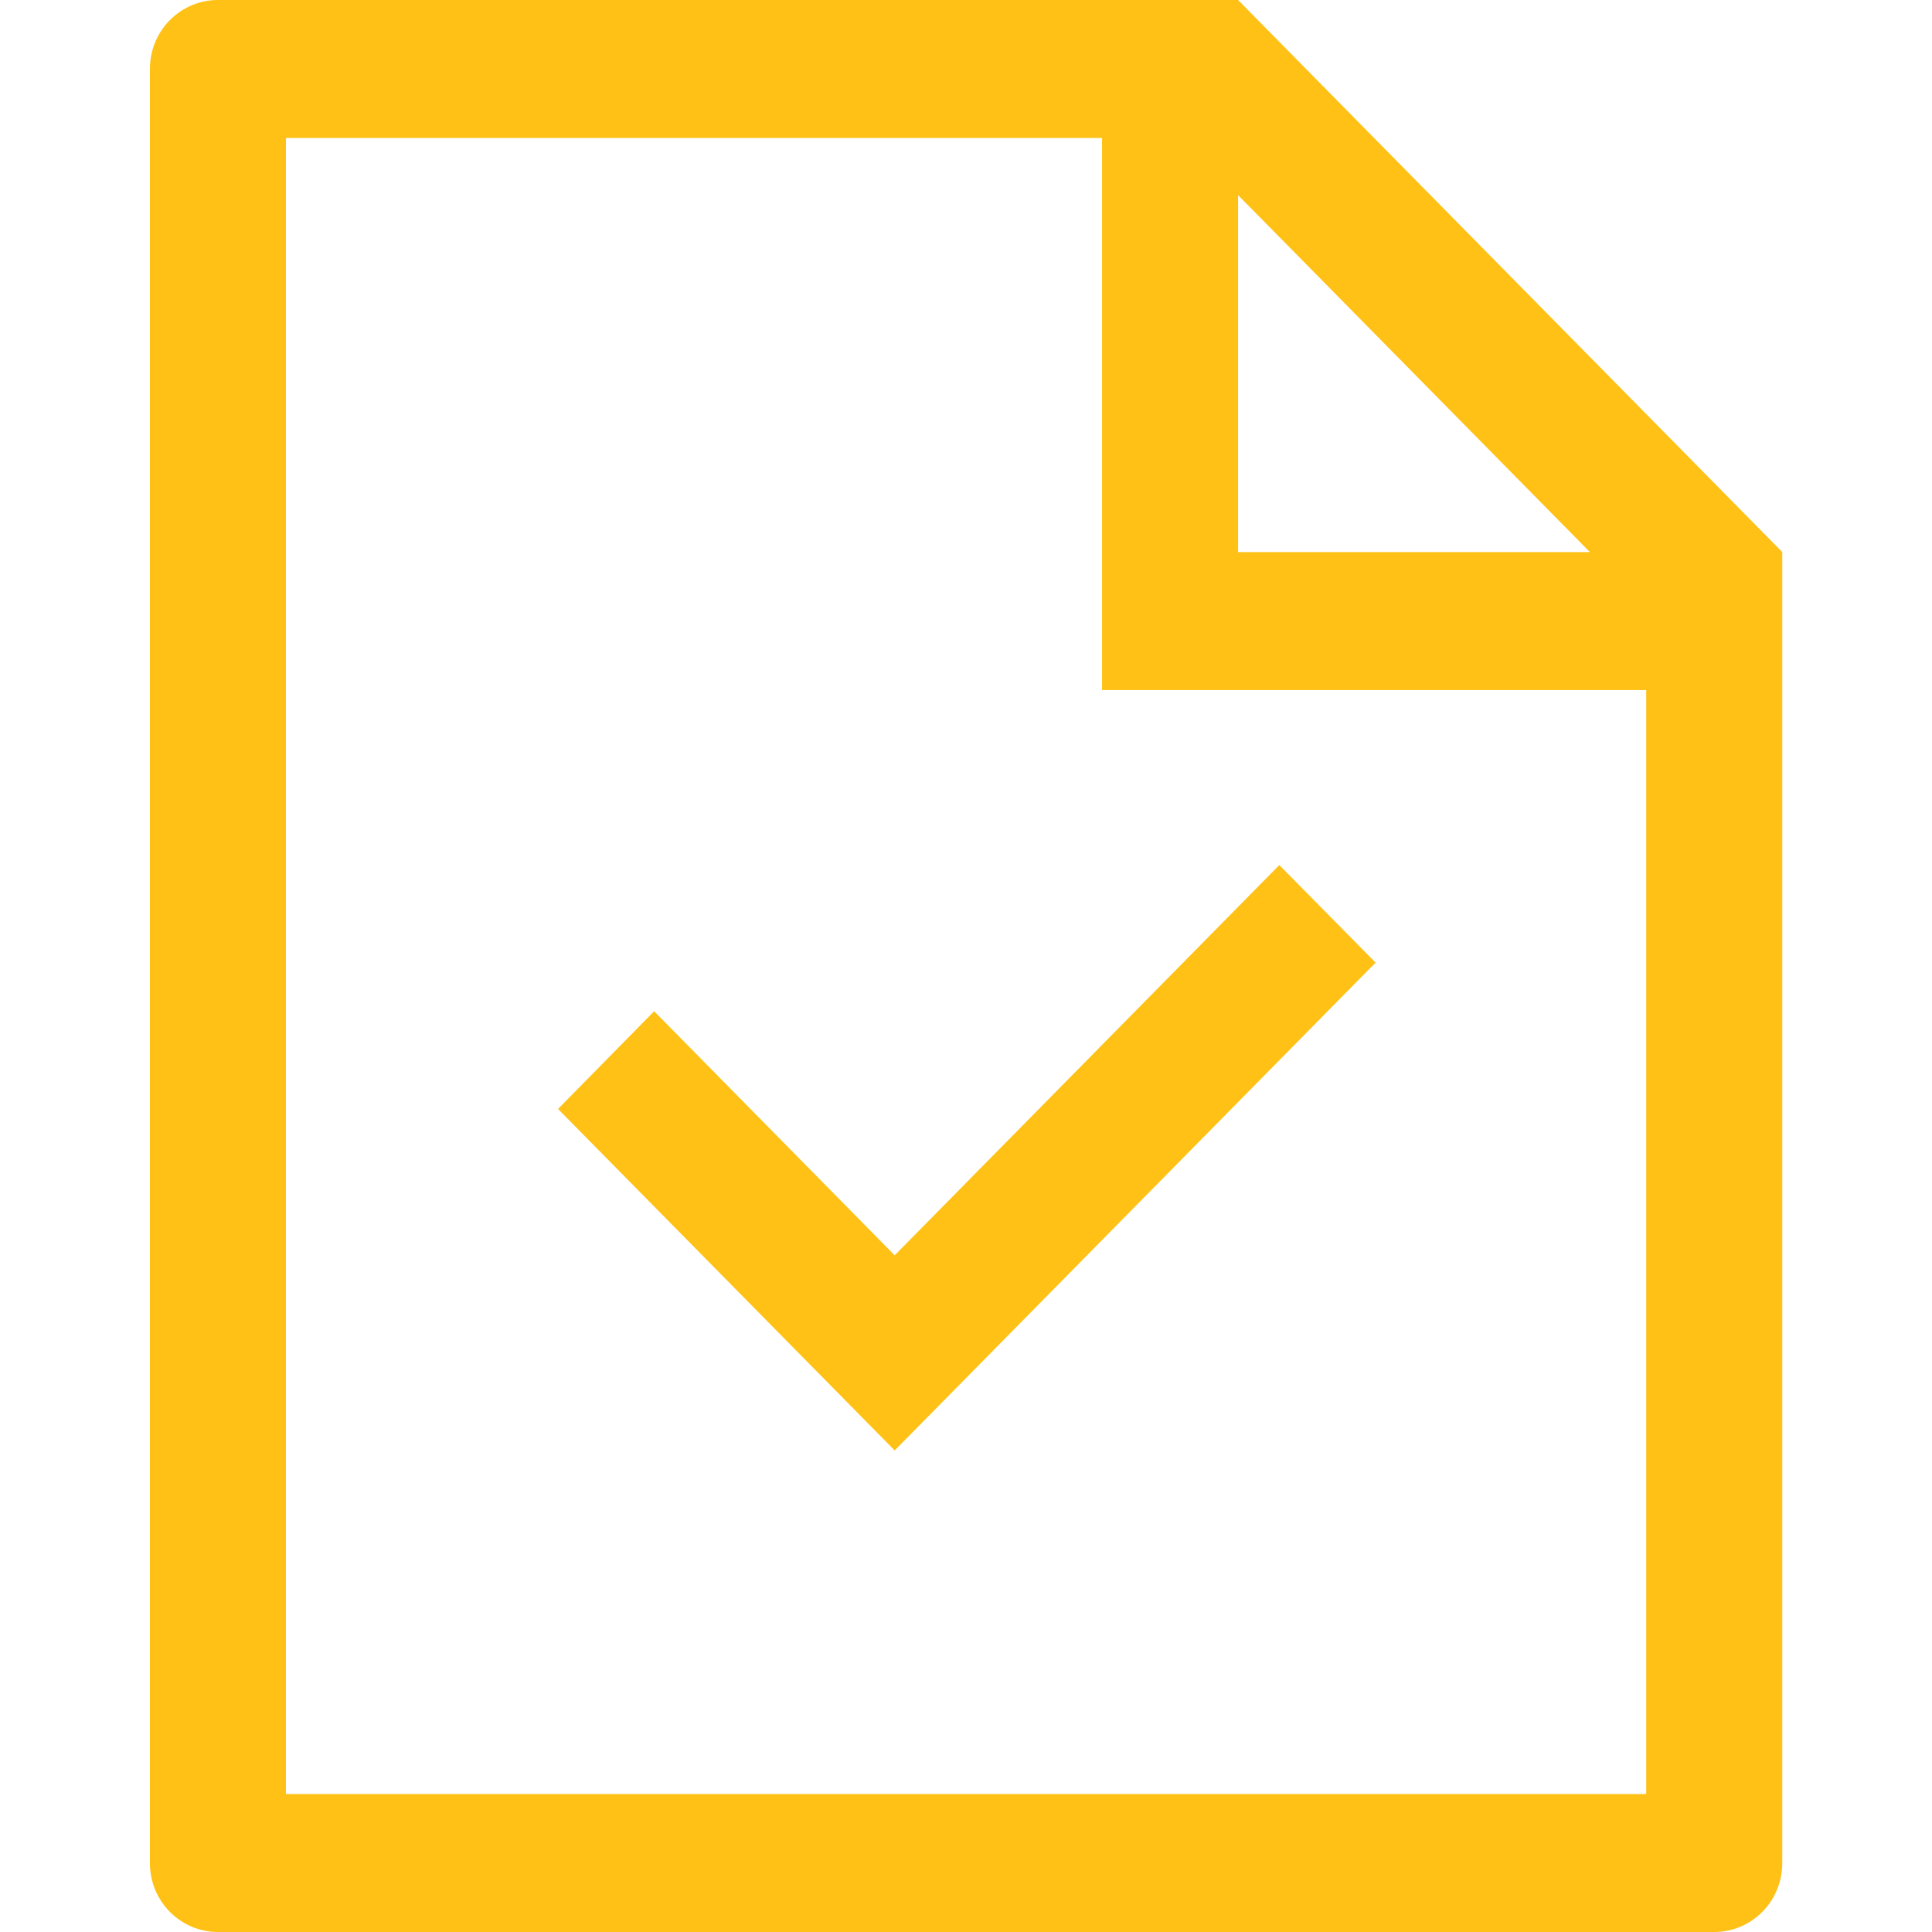<svg width="12" height="12" viewBox="0 0 12 12" fill="none" xmlns="http://www.w3.org/2000/svg">
<path d="M9.875 3.429L7.69 1.212V3.429H9.875ZM10.225 4.286H6.845V0.857H1.776V11.143H10.225V4.286ZM1.353 0H7.69L11.07 3.429V11.571C11.07 11.685 11.026 11.794 10.947 11.874C10.867 11.955 10.76 12 10.648 12H1.353C1.241 12 1.134 11.955 1.054 11.874C0.975 11.794 0.931 11.685 0.931 11.571V0.429C0.931 0.315 0.975 0.206 1.054 0.126C1.134 0.045 1.241 0 1.353 0ZM5.557 7.797L7.946 5.373L8.544 5.979L5.557 9.009L3.466 6.888L4.063 6.281L5.557 7.797Z" fill="#FFC115"/>
</svg>
